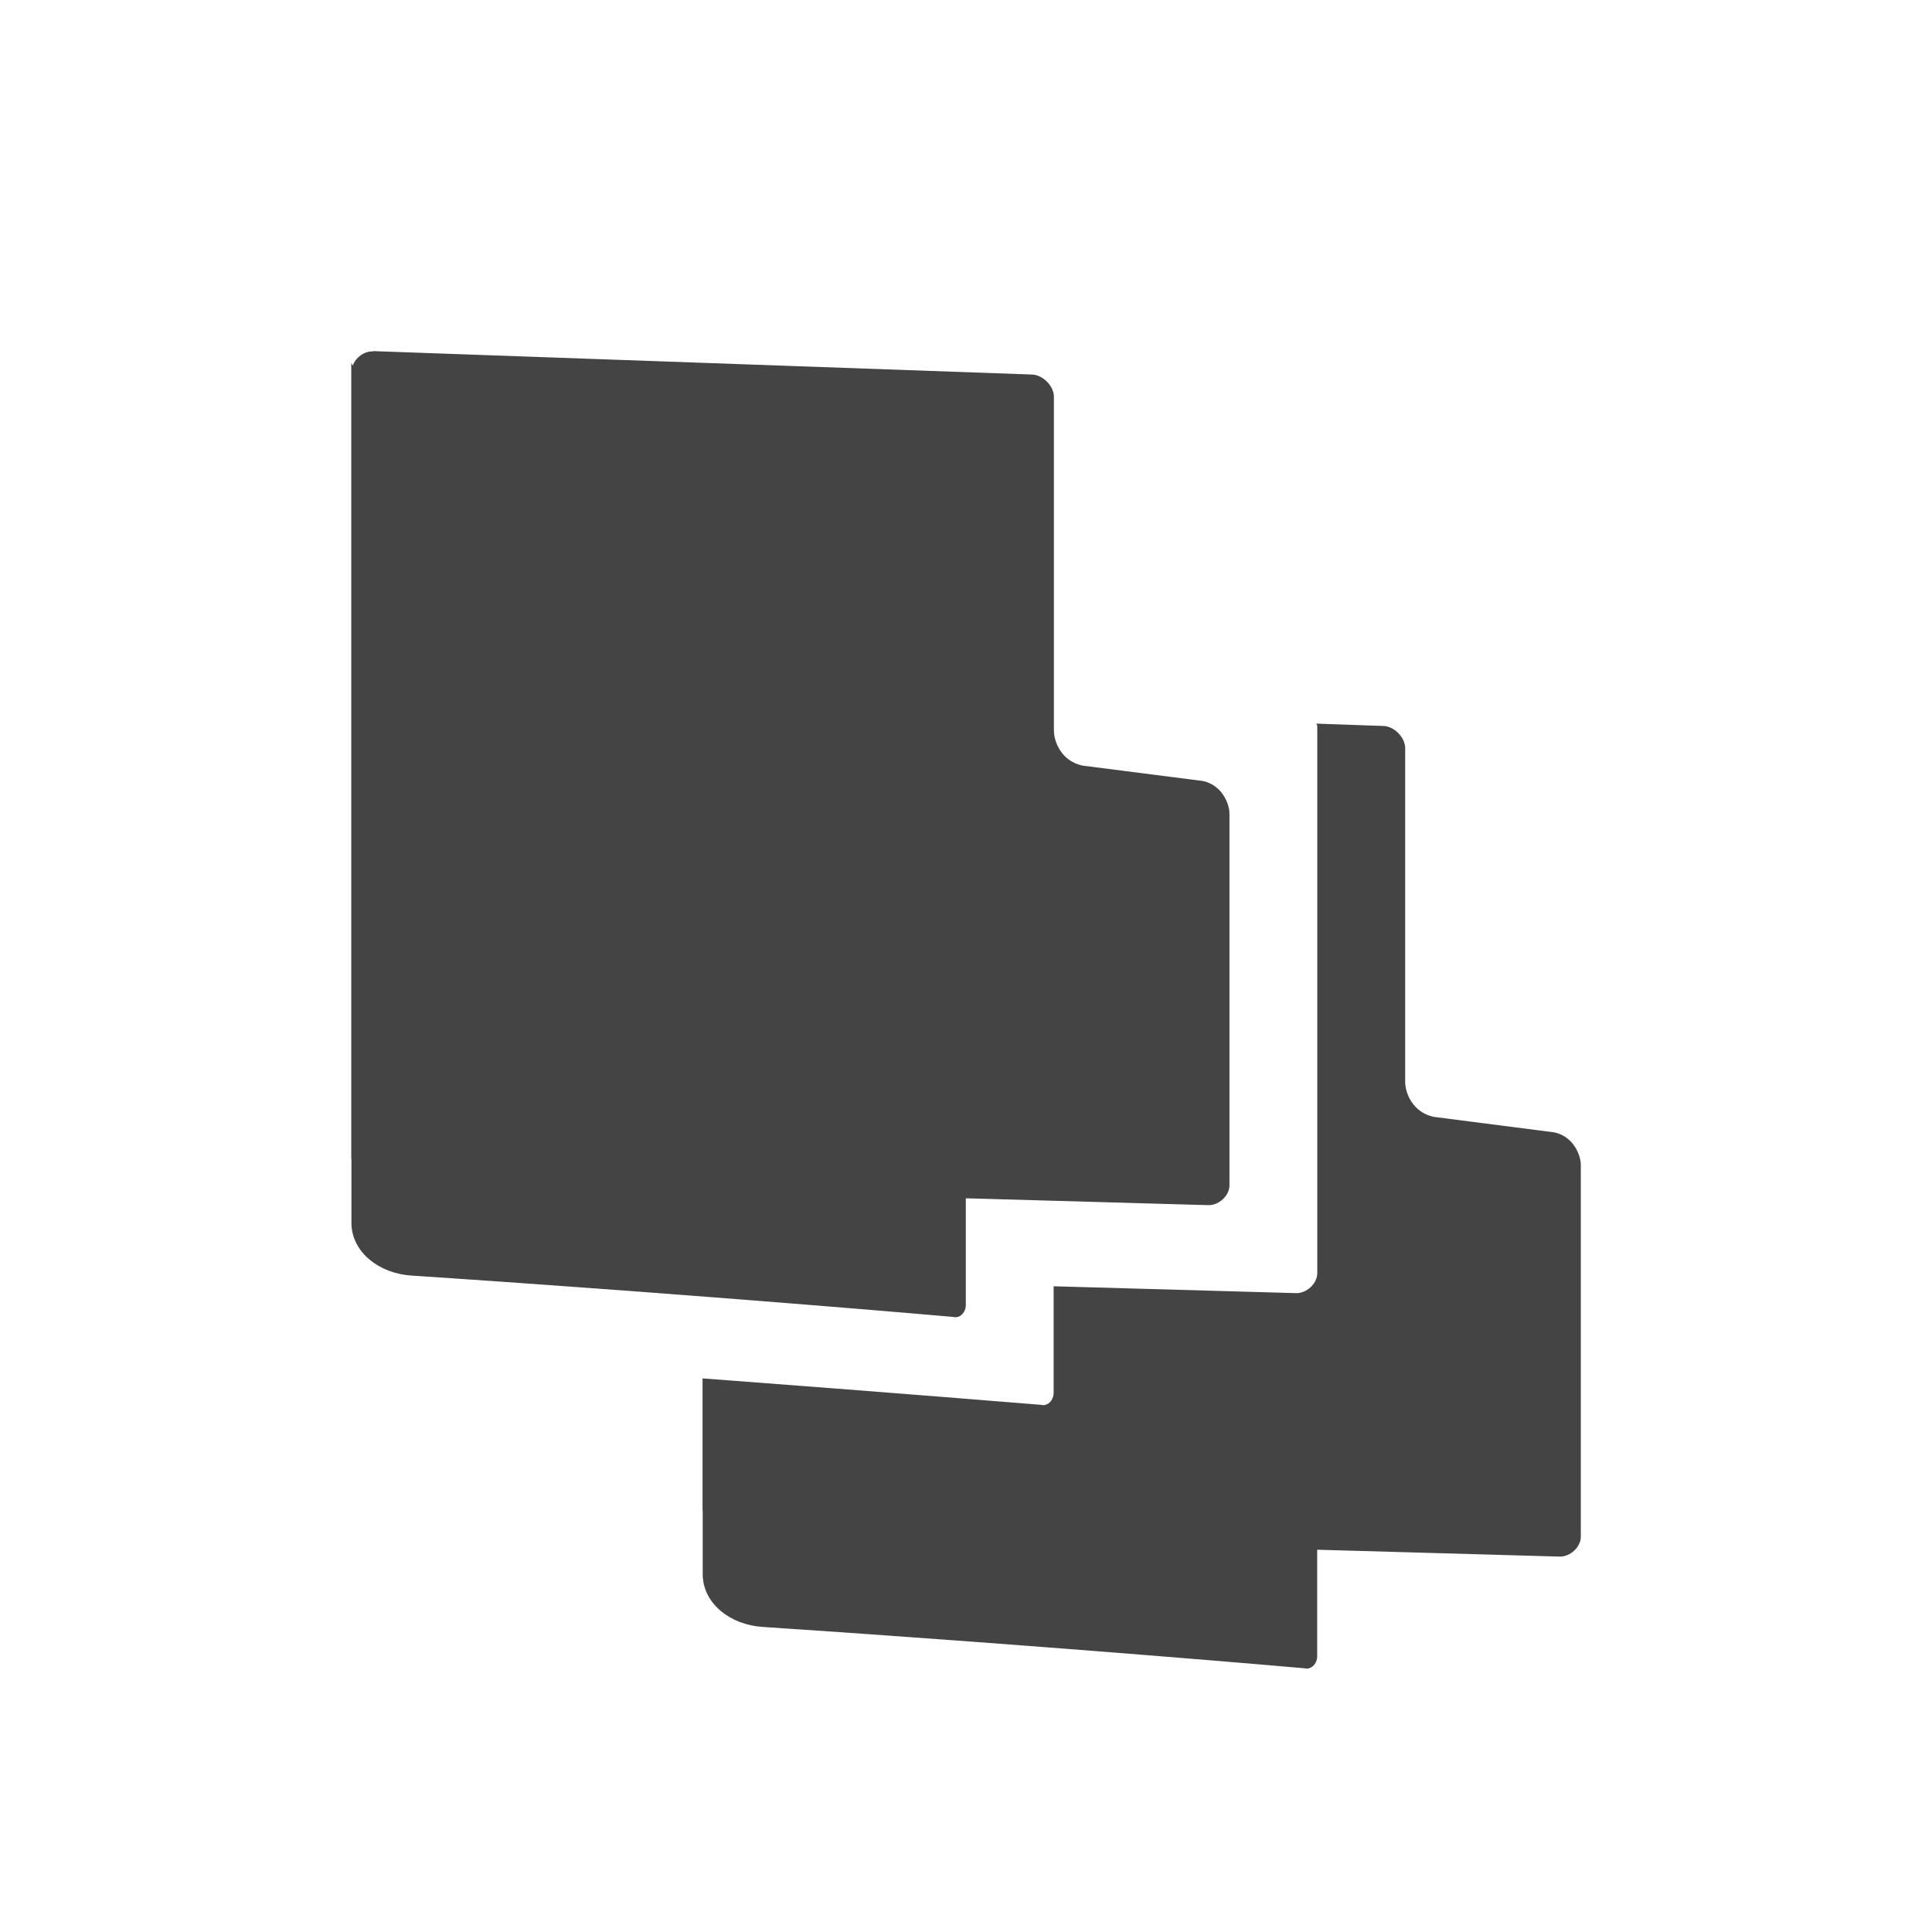 <svg width="22" height="22" version="1.1" xmlns="http://www.w3.org/2000/svg">
<defs>
<style id="current-color-scheme" type="text/css">.ColorScheme-Text { color:#444444; } .ColorScheme-Highlight { color:#4285f4; }</style>
</defs>
<g transform="translate(3 3)" fill="#444" stroke-width=".777">
<path d="m1.245 1 0.002 0.002c-0.1-0.005-0.196 0.069-0.23 0.161-0.005-0.011-0.012-0.019-0.017-0.031v9.064c0 0.001 0.001 0.002 0.002 0.003v0.744c0.013 0.325 0.321 0.558 0.681 0.582 3.389 0.225 6.171 0.471 6.171 0.471 0.073 0.02 0.144-0.048 0.144-0.137v-1.214l2.756 0.078c0.123 0.006 0.246-0.106 0.246-0.226v-4.231c0-0.119-0.088-0.328-0.305-0.373l-1.368-0.175c-0.233-0.048-0.326-0.262-0.326-0.401v-3.8c0-0.119-0.122-0.245-0.245-0.252l-7.511-0.267z"/>
<path d="m11.99 5.24c7.38e-4 0.008 0.01 0.02 0.01 0.027v6.231c0 0.119-0.123 0.233-0.246 0.227l-2.756-0.078v1.213c0 0.089-0.072 0.157-0.145 0.137 0 0-1.716-0.141-3.853-0.301v1.5c0 0.001 0.002 0.003 2e-3 0.004v0.744c0.013 0.325 0.32 0.558 0.68 0.582 3.389 0.225 6.172 0.471 6.172 0.471 0.073 0.02 0.145-0.048 0.145-0.137v-1.213l2.756 0.078c0.123 0.006 0.246-0.107 0.246-0.227v-4.231c0-0.119-0.088-0.329-0.305-0.373l-1.369-0.176c-0.233-0.048-0.326-0.262-0.326-0.4v-3.799c0-0.119-0.121-0.246-0.244-0.252z"/>
</g>
</svg>

